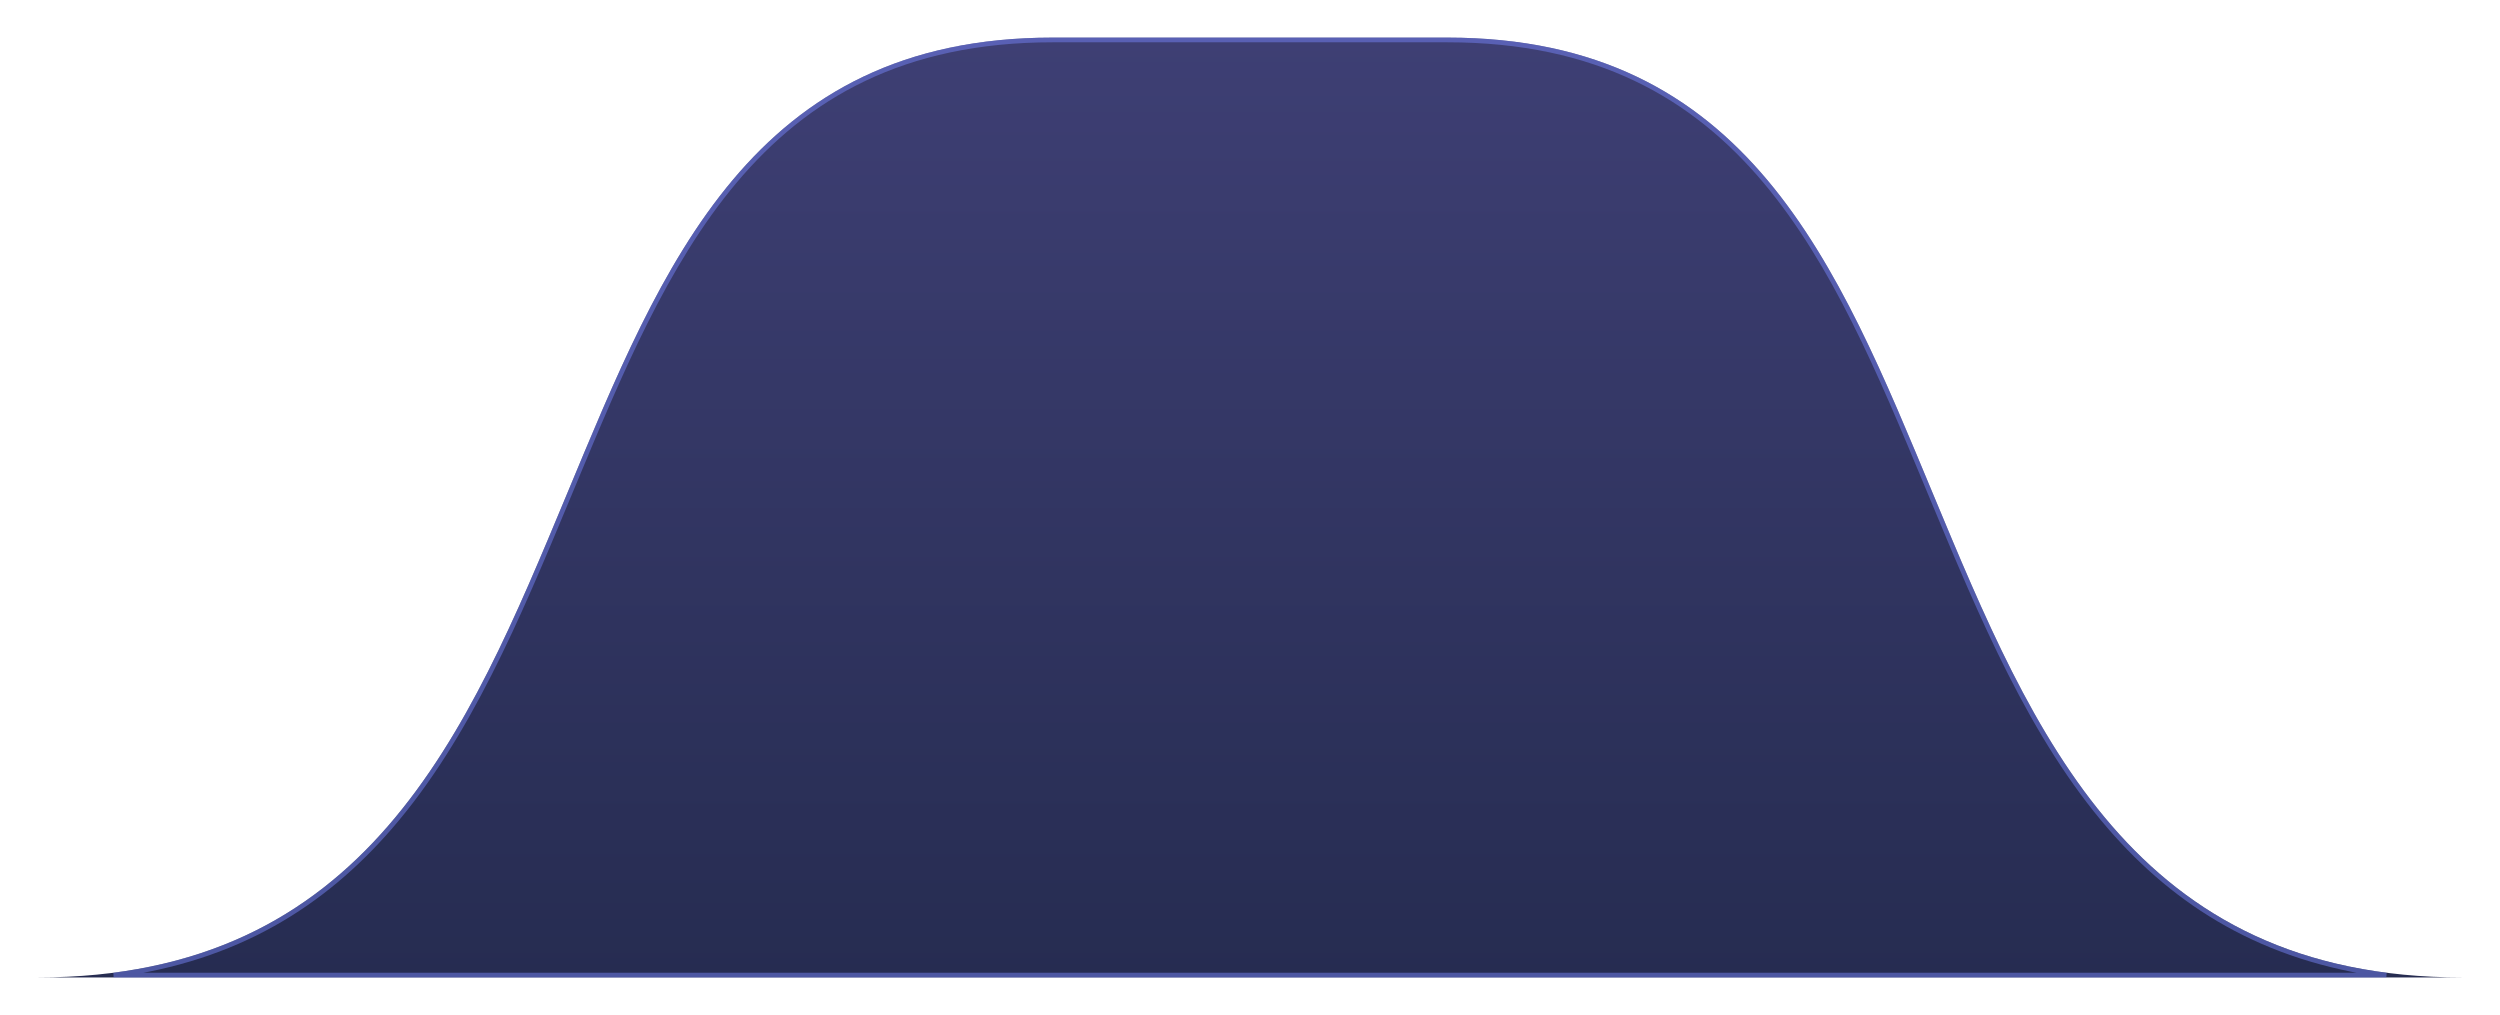 <svg width="266" height="108" viewBox="0 0 266 108" fill="none" xmlns="http://www.w3.org/2000/svg">
<g filter="url(#filter0_d_61_8091)">
<path d="M112 0H154C186 0 195.501 24.14 205.732 48.699C216.324 74.125 227 100 262 100H4C39 100 49.675 74.125 60.267 48.699C70.499 24.14 80 0 112 0Z" fill="url(#paint0_linear_61_8091)"/>
<path d="M112 0.25H154C169.923 0.25 180.229 6.25 187.838 15.301C195.21 24.07 200.052 35.704 204.993 47.575C205.163 47.981 205.332 48.388 205.501 48.795L205.604 49.042C210.863 61.665 216.179 74.427 224.524 84.048C231.572 92.173 240.776 98.055 253.908 99.75H12.091C25.223 98.055 34.427 92.173 41.475 84.048C49.82 74.427 55.137 61.665 60.395 49.042L60.498 48.795C60.668 48.388 60.837 47.981 61.006 47.575C65.947 35.704 70.79 24.07 78.162 15.301C85.77 6.25 96.077 0.25 112 0.25Z" stroke="#7582F4" stroke-opacity="0.5" stroke-width="0.5"/>
</g>
<defs>
<filter id="filter0_d_61_8091" x="-0" y="0" width="266" height="108" filterUnits="userSpaceOnUse" color-interpolation-filters="sRGB">
<feFlood flood-opacity="0" result="BackgroundImageFix"/>
<feColorMatrix in="SourceAlpha" type="matrix" values="0 0 0 0 0 0 0 0 0 0 0 0 0 0 0 0 0 0 127 0" result="hardAlpha"/>
<feOffset dy="4"/>
<feGaussianBlur stdDeviation="2"/>
<feComposite in2="hardAlpha" operator="out"/>
<feColorMatrix type="matrix" values="0 0 0 0 0.459 0 0 0 0 0.51 0 0 0 0 0.957 0 0 0 1 0"/>
<feBlend mode="normal" in2="BackgroundImageFix" result="effect1_dropShadow_61_8091"/>
<feBlend mode="normal" in="SourceGraphic" in2="effect1_dropShadow_61_8091" result="shape"/>
</filter>
<linearGradient id="paint0_linear_61_8091" x1="183.614" y1="100" x2="183.614" y2="0" gradientUnits="userSpaceOnUse">
<stop stop-color="#262C51"/>
<stop offset="1" stop-color="#3E3F74"/>
</linearGradient>
</defs>
</svg>
